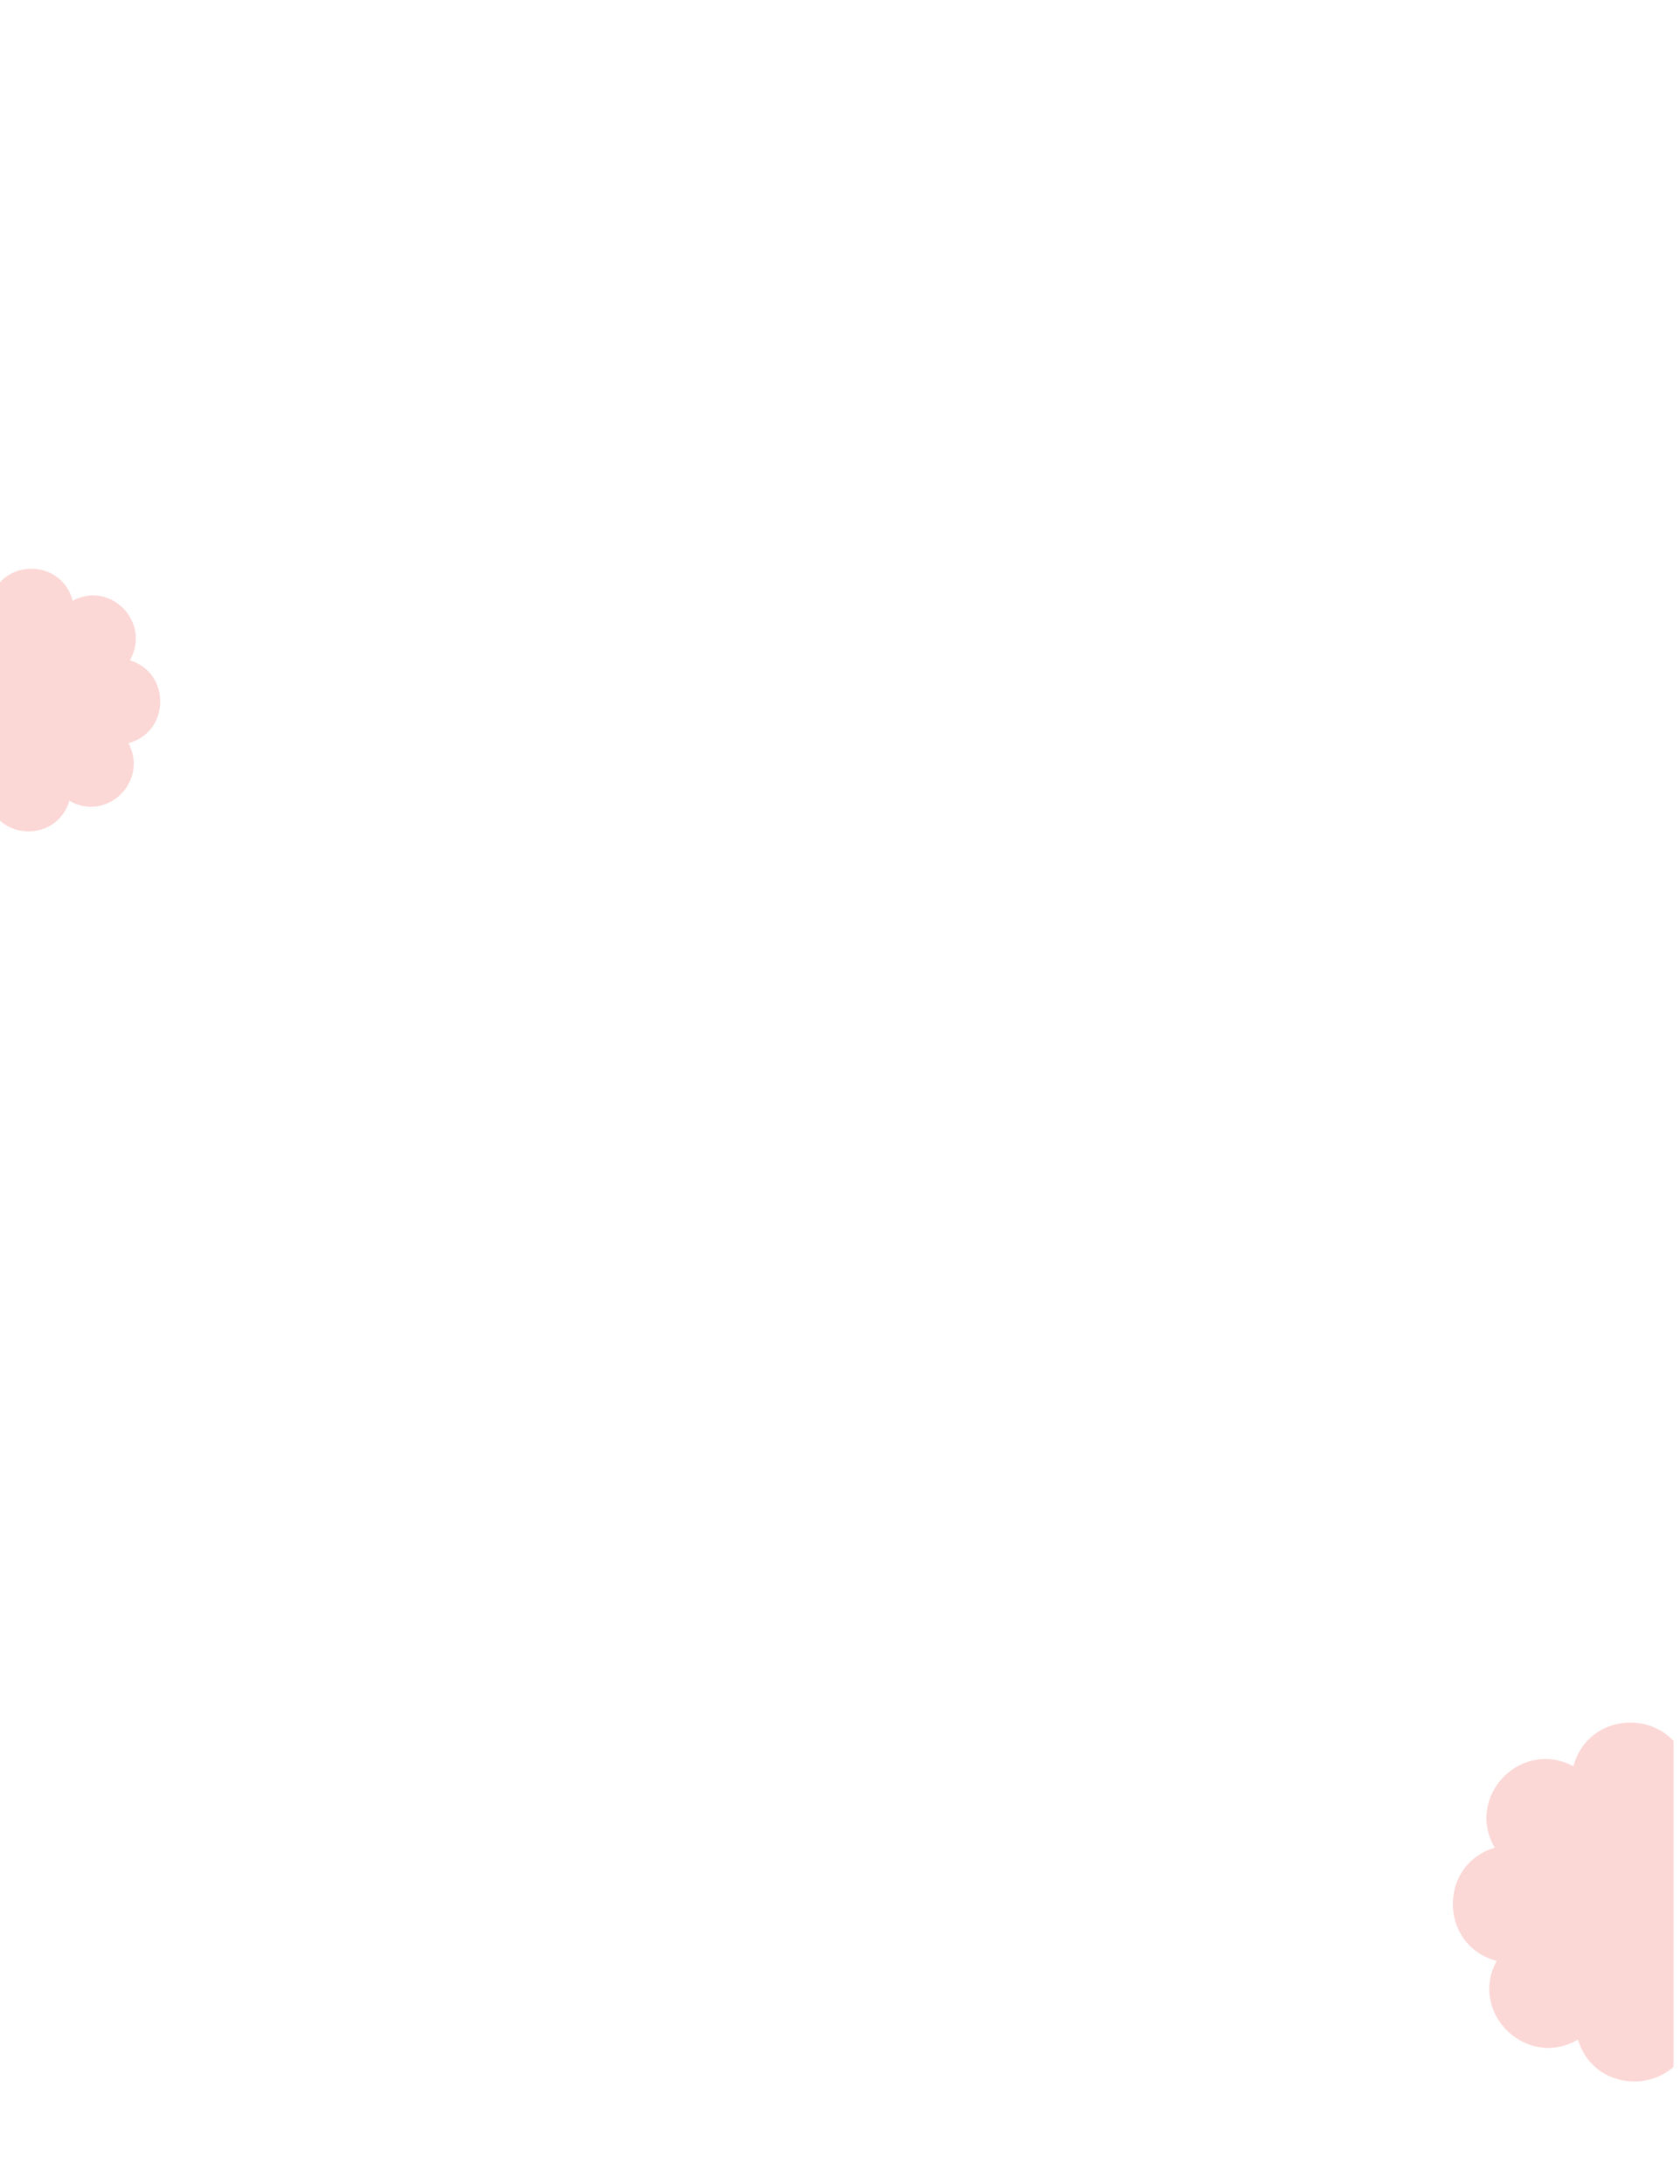<svg width="260" height="338" viewBox="0 0 260 338" fill="none" xmlns="http://www.w3.org/2000/svg">
<g clip-path="url(#clip0_40002001_6161)">
<path d="M261.725 315.356C259.382 324.236 246.849 324.445 244.212 315.65C236.271 320.271 227.268 311.561 231.623 303.469C222.743 301.126 222.534 288.593 231.328 285.956C226.708 278.015 235.417 269.011 243.51 273.366C245.853 264.486 258.386 264.277 261.023 273.072C268.964 268.452 277.967 277.161 273.613 285.254C282.493 287.597 282.702 300.129 273.907 302.767C278.527 310.708 269.818 319.711 261.725 315.356Z" fill="#FBD7D5"/>
</g>
<g clip-path="url(#clip1_40002001_6161)">
<path d="M-1.978 123.705C-0.277 130.203 8.822 130.356 10.737 123.921C16.502 127.301 23.039 120.929 19.877 115.007C26.324 113.293 26.476 104.122 20.091 102.193C23.445 96.382 17.122 89.794 11.246 92.981C9.545 86.483 0.446 86.331 -1.469 92.766C-7.234 89.385 -13.771 95.758 -10.609 101.679C-17.056 103.394 -17.208 112.564 -10.823 114.494C-14.177 120.304 -7.854 126.892 -1.978 123.705Z" fill="#FBD7D5"/>
</g>
<defs>
<clipPath id="clip0_40002001_6161">
<rect width="69.256" height="77.795" fill="white" transform="translate(189.744 255.205)"/>
</clipPath>
<clipPath id="clip1_40002001_6161">
<rect width="50.282" height="56.923" fill="white" transform="matrix(-1 0 0 1 50.282 79.692)"/>
</clipPath>
</defs>
</svg>
